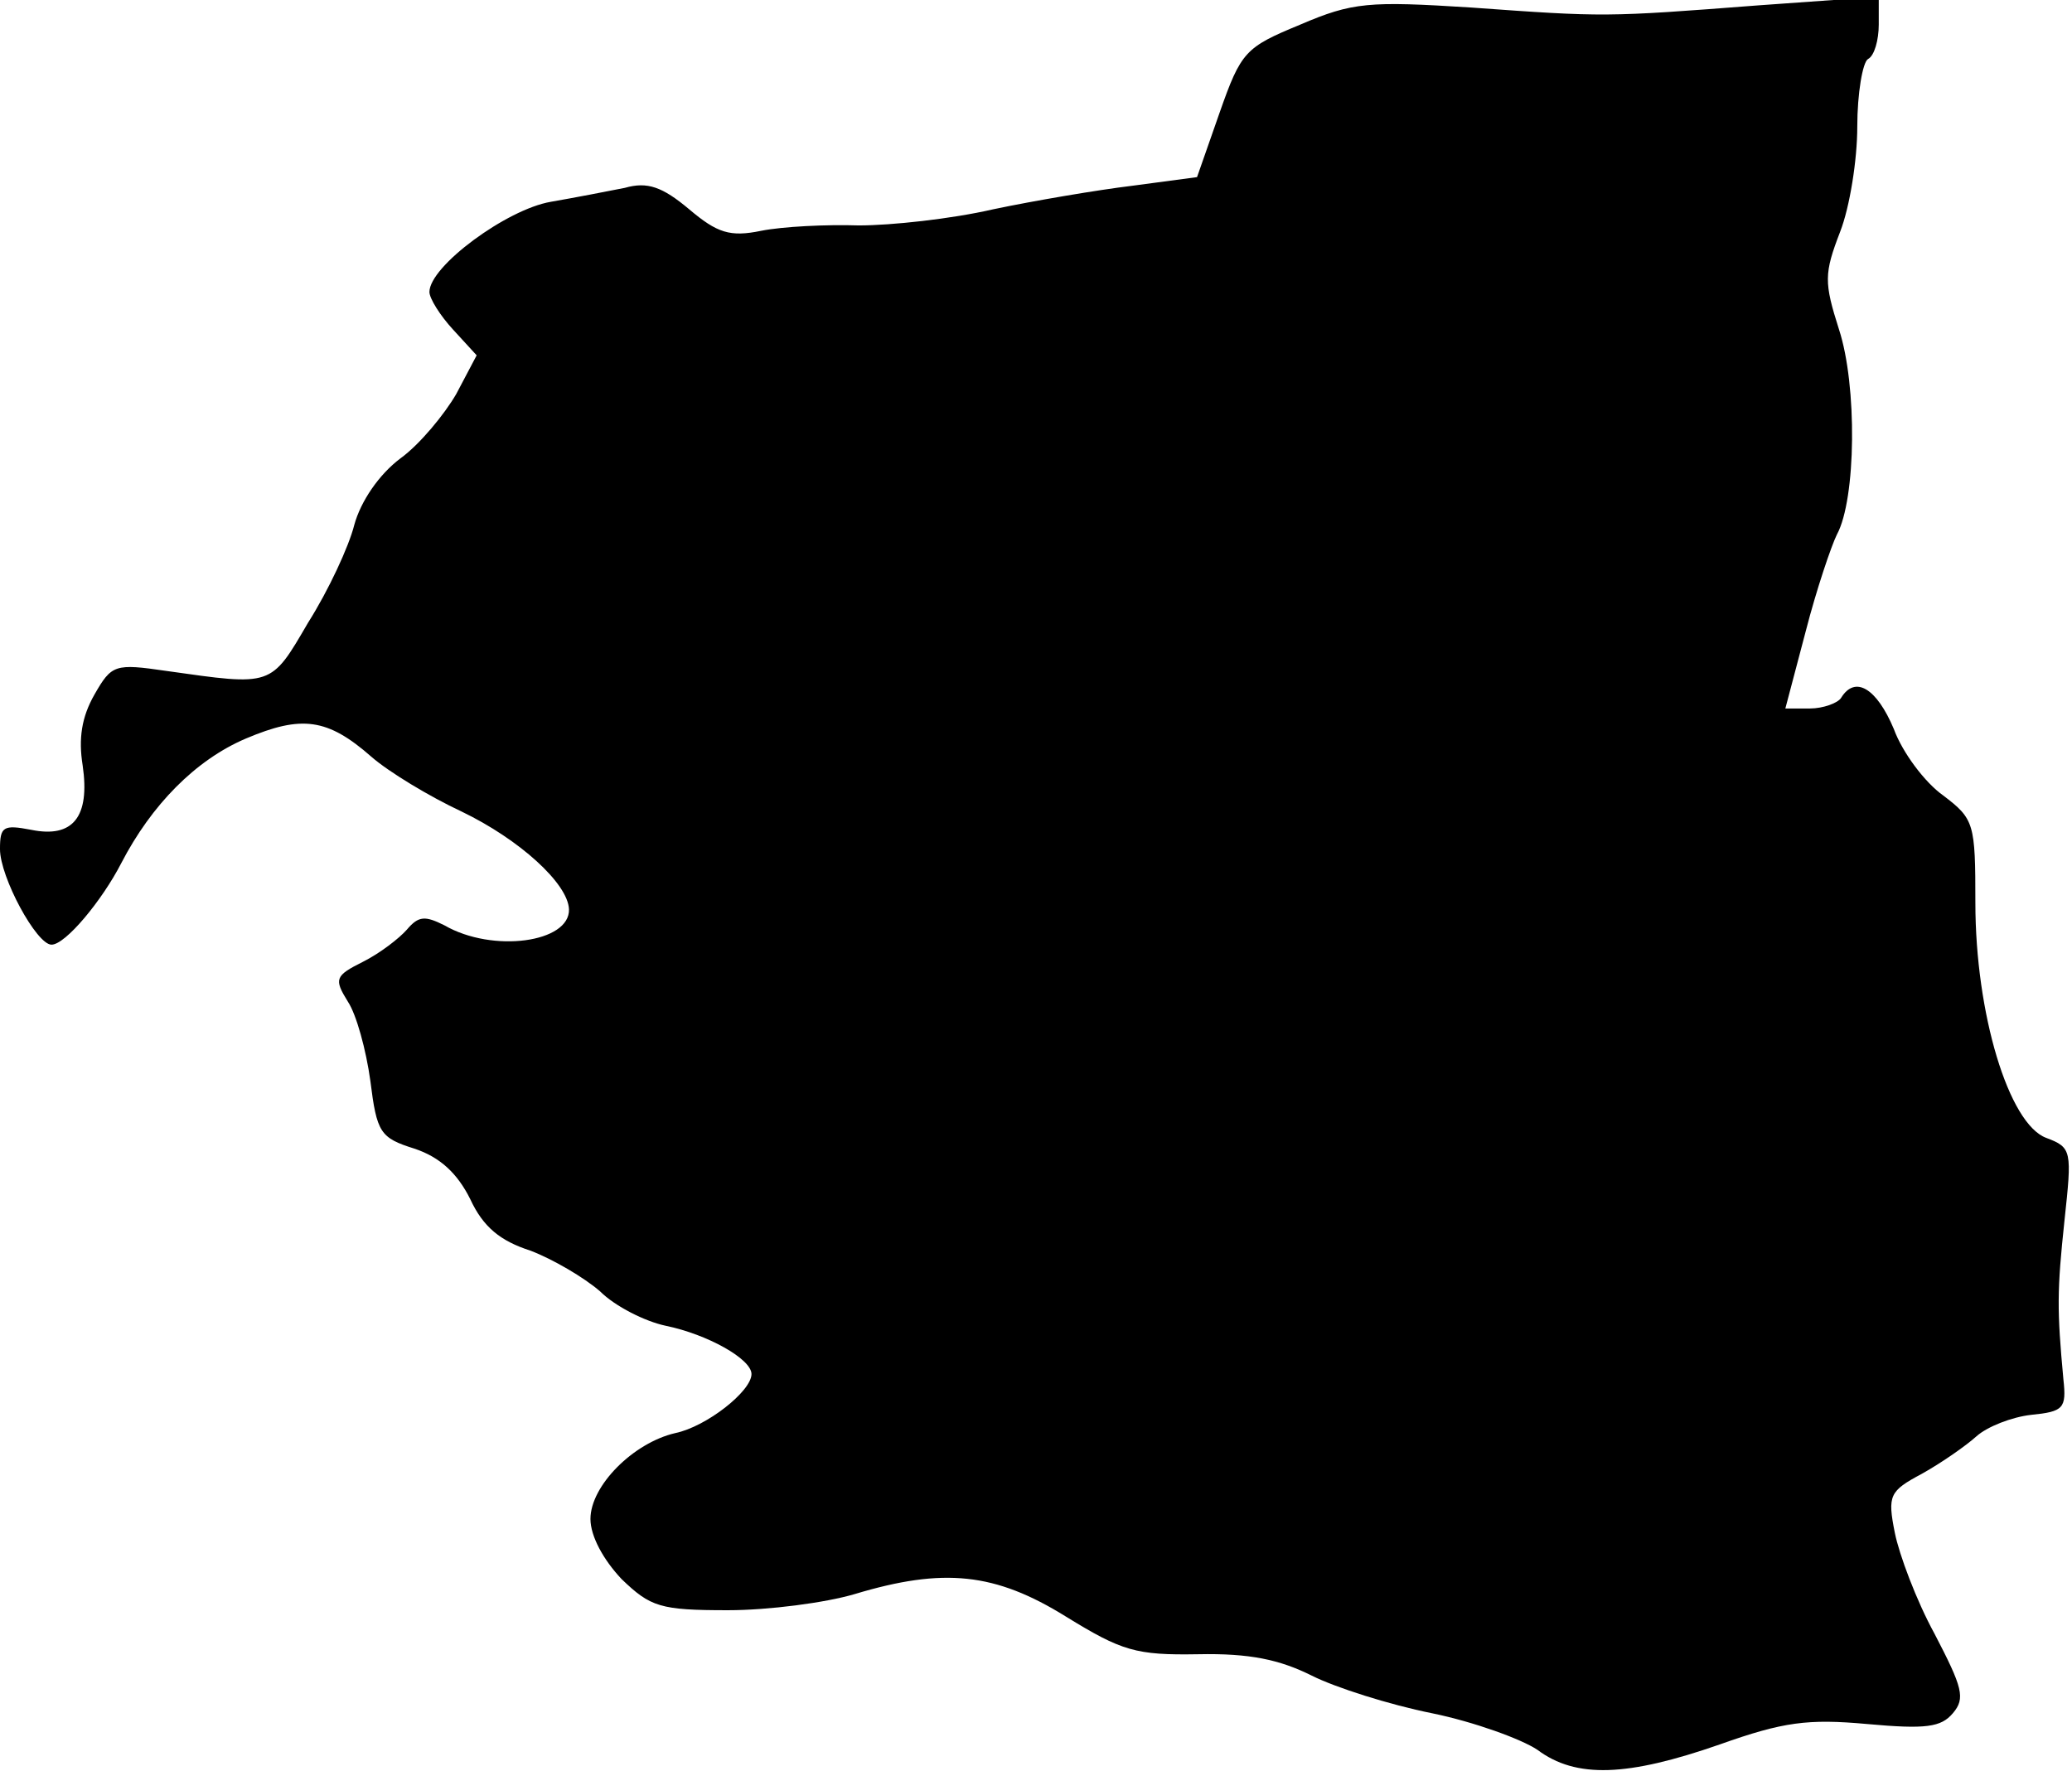<?xml version="1.0" standalone="no"?>
<!DOCTYPE svg PUBLIC "-//W3C//DTD SVG 20010904//EN"
 "http://www.w3.org/TR/2001/REC-SVG-20010904/DTD/svg10.dtd">
<svg version="1.0" xmlns="http://www.w3.org/2000/svg"
 width="193pt" height="165pt" viewBox="0 0 193 165"
 preserveAspectRatio="xMidYMid meet">
<g transform="translate(0,165) scale(0.1,-0.1)"
fill="#000000" stroke="none">
<path d="M1211 1627 c-51 -21 -55 -25 -75 -82 l-21 -60 -60 -8 c-33 -4 -92
-14 -130 -22 -39 -9 -95 -15 -125 -15 -30 1 -71 -1 -91 -5 -29 -6 -41 -2 -67
20 -25 21 -39 26 -60 20 -15 -3 -46 -9 -69 -13 -41 -7 -113 -60 -113 -84 0 -6
10 -22 22 -35 l22 -24 -19 -36 c-11 -19 -34 -47 -52 -60 -20 -15 -37 -40 -43
-62 -5 -20 -24 -61 -43 -91 -35 -60 -33 -59 -132 -45 -48 7 -51 6 -67 -22 -12
-21 -15 -41 -11 -66 7 -48 -9 -68 -48 -60 -26 5 -29 3 -29 -18 0 -26 34 -89
48 -89 13 0 47 41 65 76 28 54 69 96 116 116 52 22 76 19 117 -17 16 -14 54
-37 84 -51 54 -26 99 -67 100 -91 1 -31 -71 -41 -116 -15 -18 9 -24 9 -35 -4
-7 -8 -25 -22 -41 -30 -26 -13 -27 -16 -14 -37 8 -12 17 -45 21 -74 6 -48 9
-53 41 -63 24 -8 40 -23 52 -47 12 -26 28 -39 56 -48 21 -8 50 -25 65 -38 14
-14 42 -28 61 -32 39 -8 80 -31 80 -45 0 -16 -42 -49 -71 -55 -39 -9 -79 -49
-79 -80 0 -16 12 -38 29 -56 27 -26 36 -29 99 -29 38 0 91 7 118 15 83 25 131
20 197 -21 52 -32 65 -36 123 -35 48 1 76 -5 106 -20 22 -11 72 -27 112 -35
39 -8 83 -24 98 -34 36 -27 84 -25 170 5 59 21 82 24 137 19 55 -5 69 -3 80
10 12 14 9 24 -17 74 -17 31 -33 74 -37 94 -7 35 -5 39 25 55 18 10 41 26 51
35 10 9 33 18 51 20 30 3 33 6 30 33 -6 65 -6 82 1 148 7 65 7 68 -17 77 -35
13 -66 116 -66 219 0 74 -1 78 -30 100 -17 12 -38 40 -46 62 -16 38 -36 50
-49 29 -3 -5 -17 -10 -29 -10 l-23 0 19 72 c10 39 24 80 29 90 18 33 19 139 2
191 -14 44 -14 52 1 91 9 23 16 67 16 98 0 31 5 60 10 63 6 3 10 18 10 32 l0
26 -112 -8 c-143 -11 -143 -11 -268 -2 -95 6 -110 5 -159 -16z"/>
</g>
</svg>
